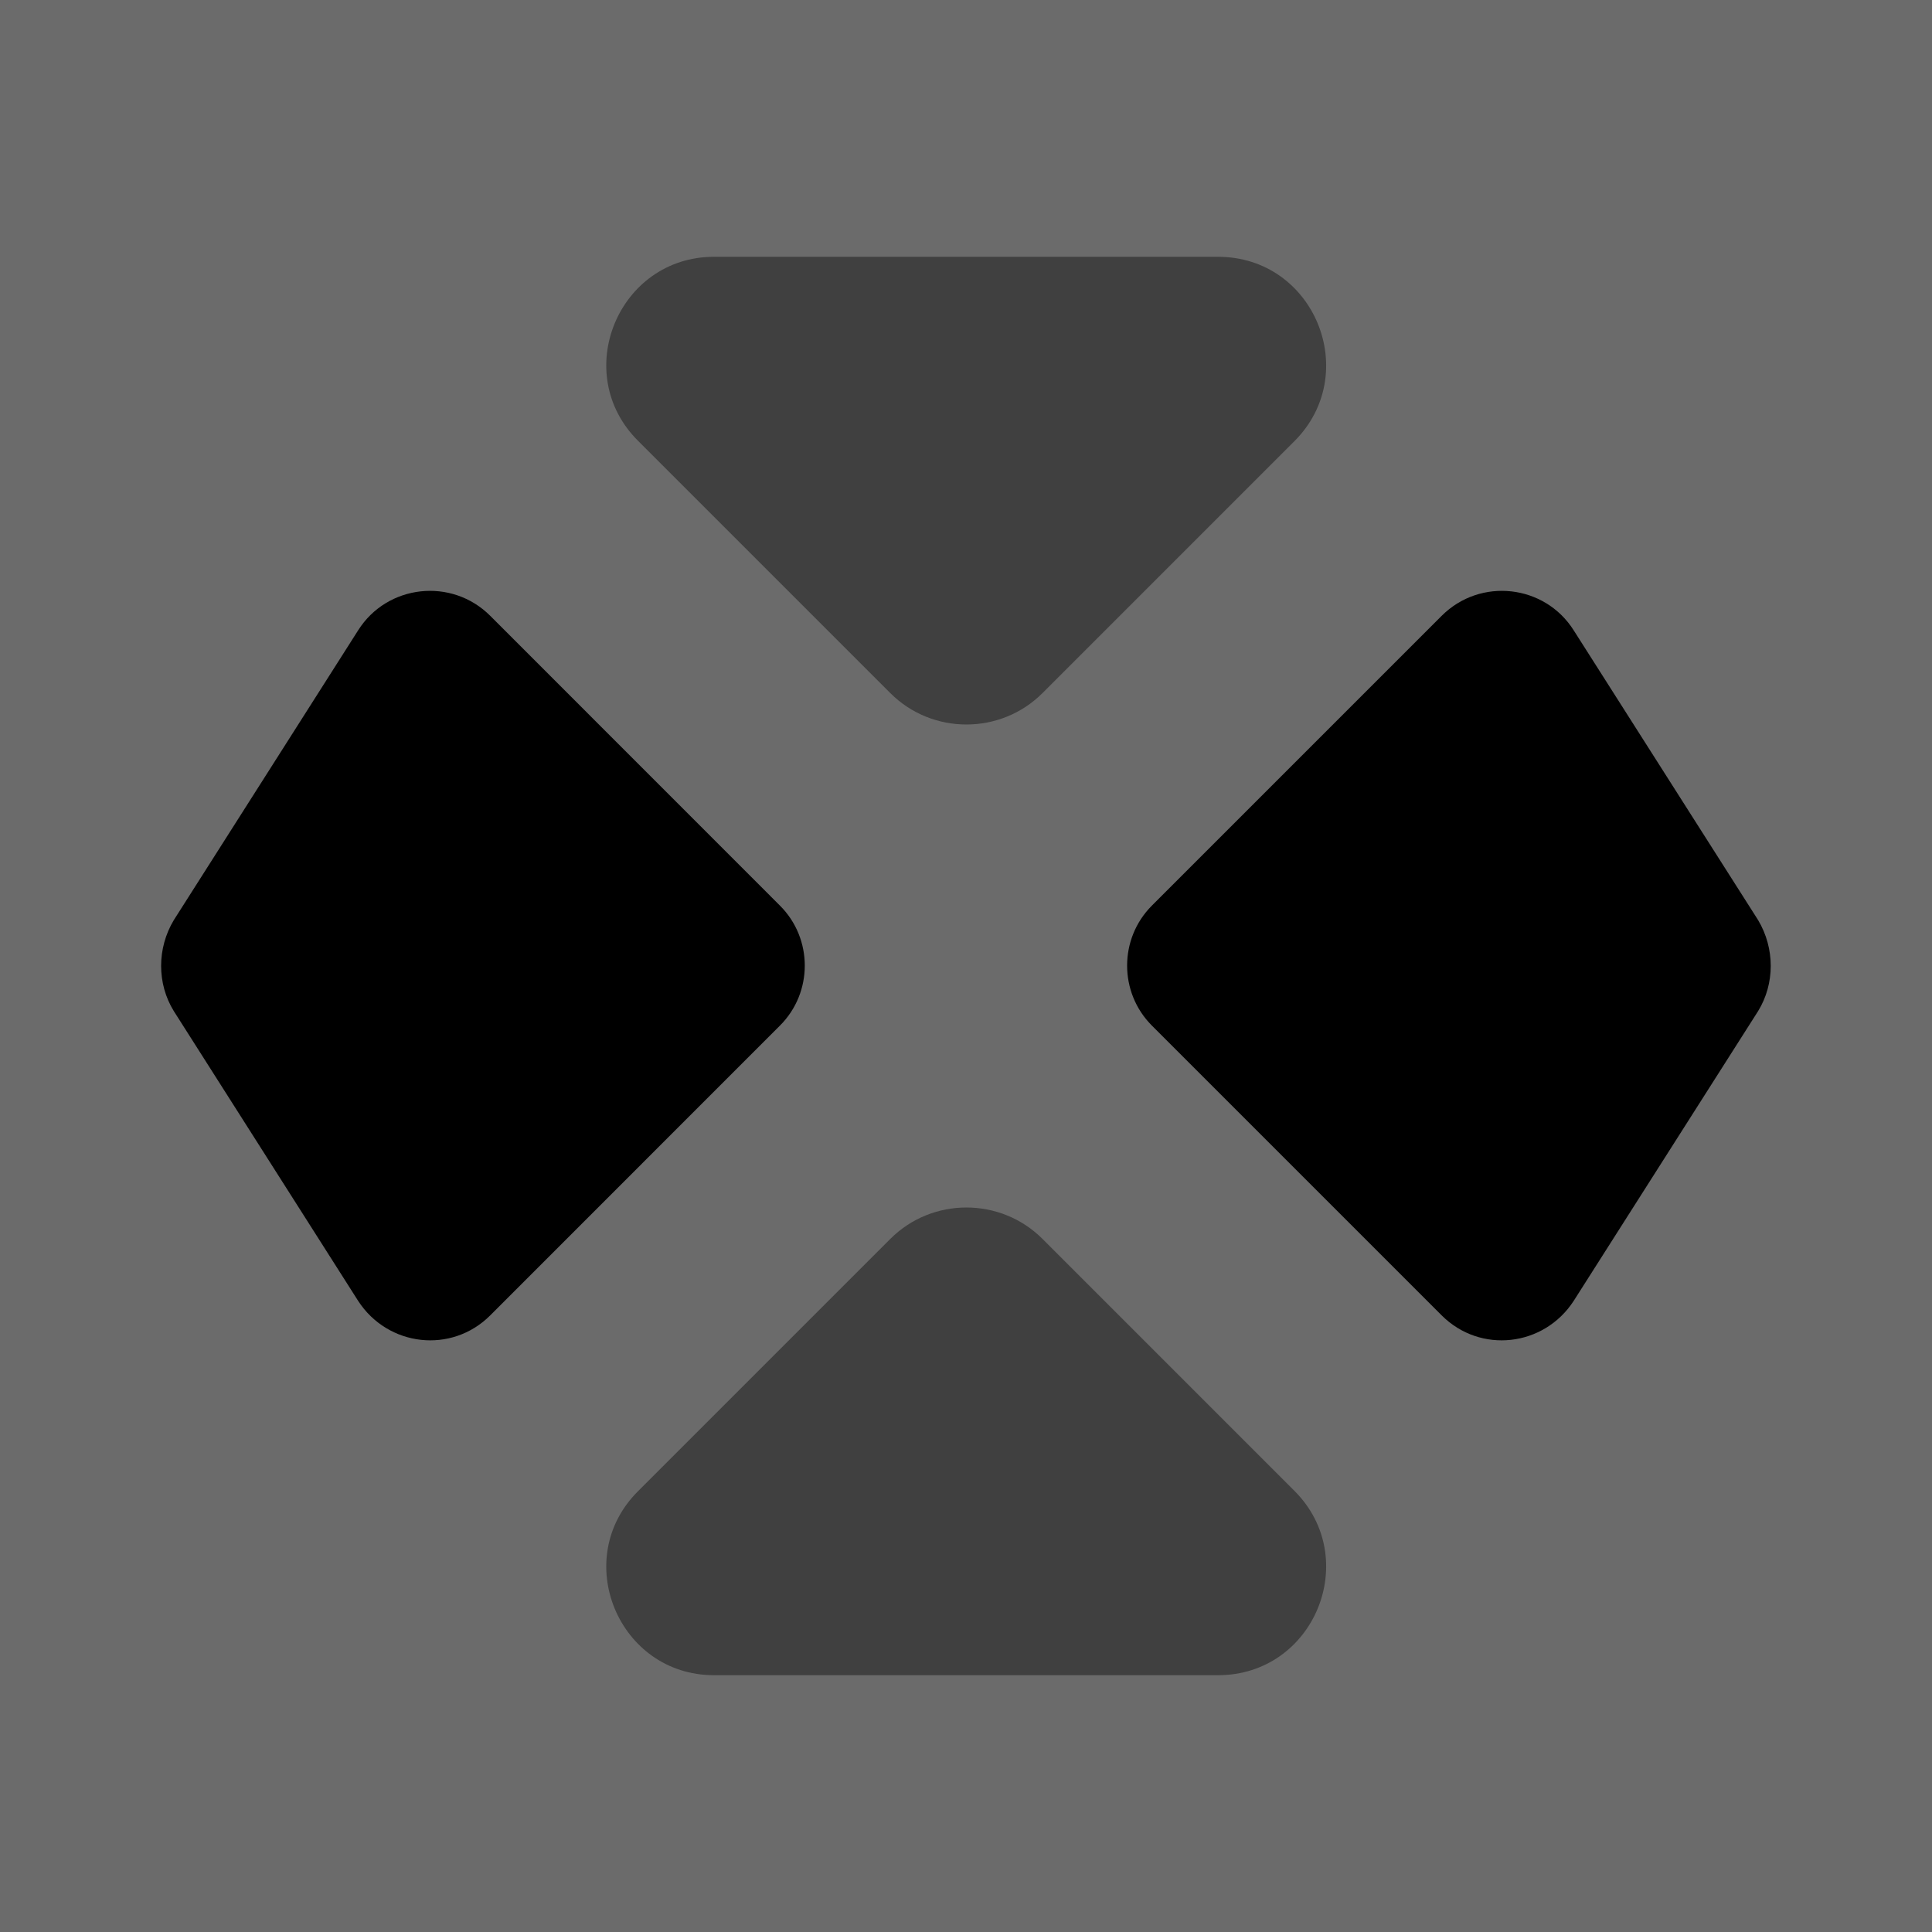 <svg viewBox="0 0 24 24" fill="none">
<path opacity="0.58" d="M24 0H0V24H24V0Z" fill="currentColor"></path>
<path opacity="0.4" d="M7.93 5.48L11.06 8.61C11.58 9.13 12.43 9.13 12.95 8.61L16.08 5.48C16.92 4.64 16.33 3.19 15.13 3.19H8.87C7.68 3.19 7.08 4.64 7.93 5.48Z" fill="currentColor"></path>
<path opacity="0.4" d="M7.93 18.52L11.06 15.39C11.58 14.87 12.43 14.87 12.95 15.39L16.08 18.52C16.92 19.36 16.33 20.81 15.13 20.81H8.87C7.68 20.81 7.08 19.36 7.93 18.52Z" fill="currentColor"></path>
<path d="M2.159 11.43L4.449 7.83C4.809 7.26 5.61 7.17 6.09 7.65L9.689 11.25C10.1 11.66 10.1 12.33 9.689 12.74L6.09 16.34C5.61 16.82 4.819 16.73 4.449 16.16L2.159 12.56C1.949 12.22 1.949 11.78 2.159 11.43Z" fill="currentColor"></path>
<path d="M21.84 11.43L19.549 7.83C19.189 7.26 18.389 7.17 17.909 7.65L14.309 11.25C13.899 11.66 13.899 12.33 14.309 12.74L17.909 16.34C18.389 16.82 19.179 16.73 19.549 16.16L21.84 12.56C22.049 12.22 22.049 11.78 21.84 11.43Z" fill="currentColor"></path>
</svg>
